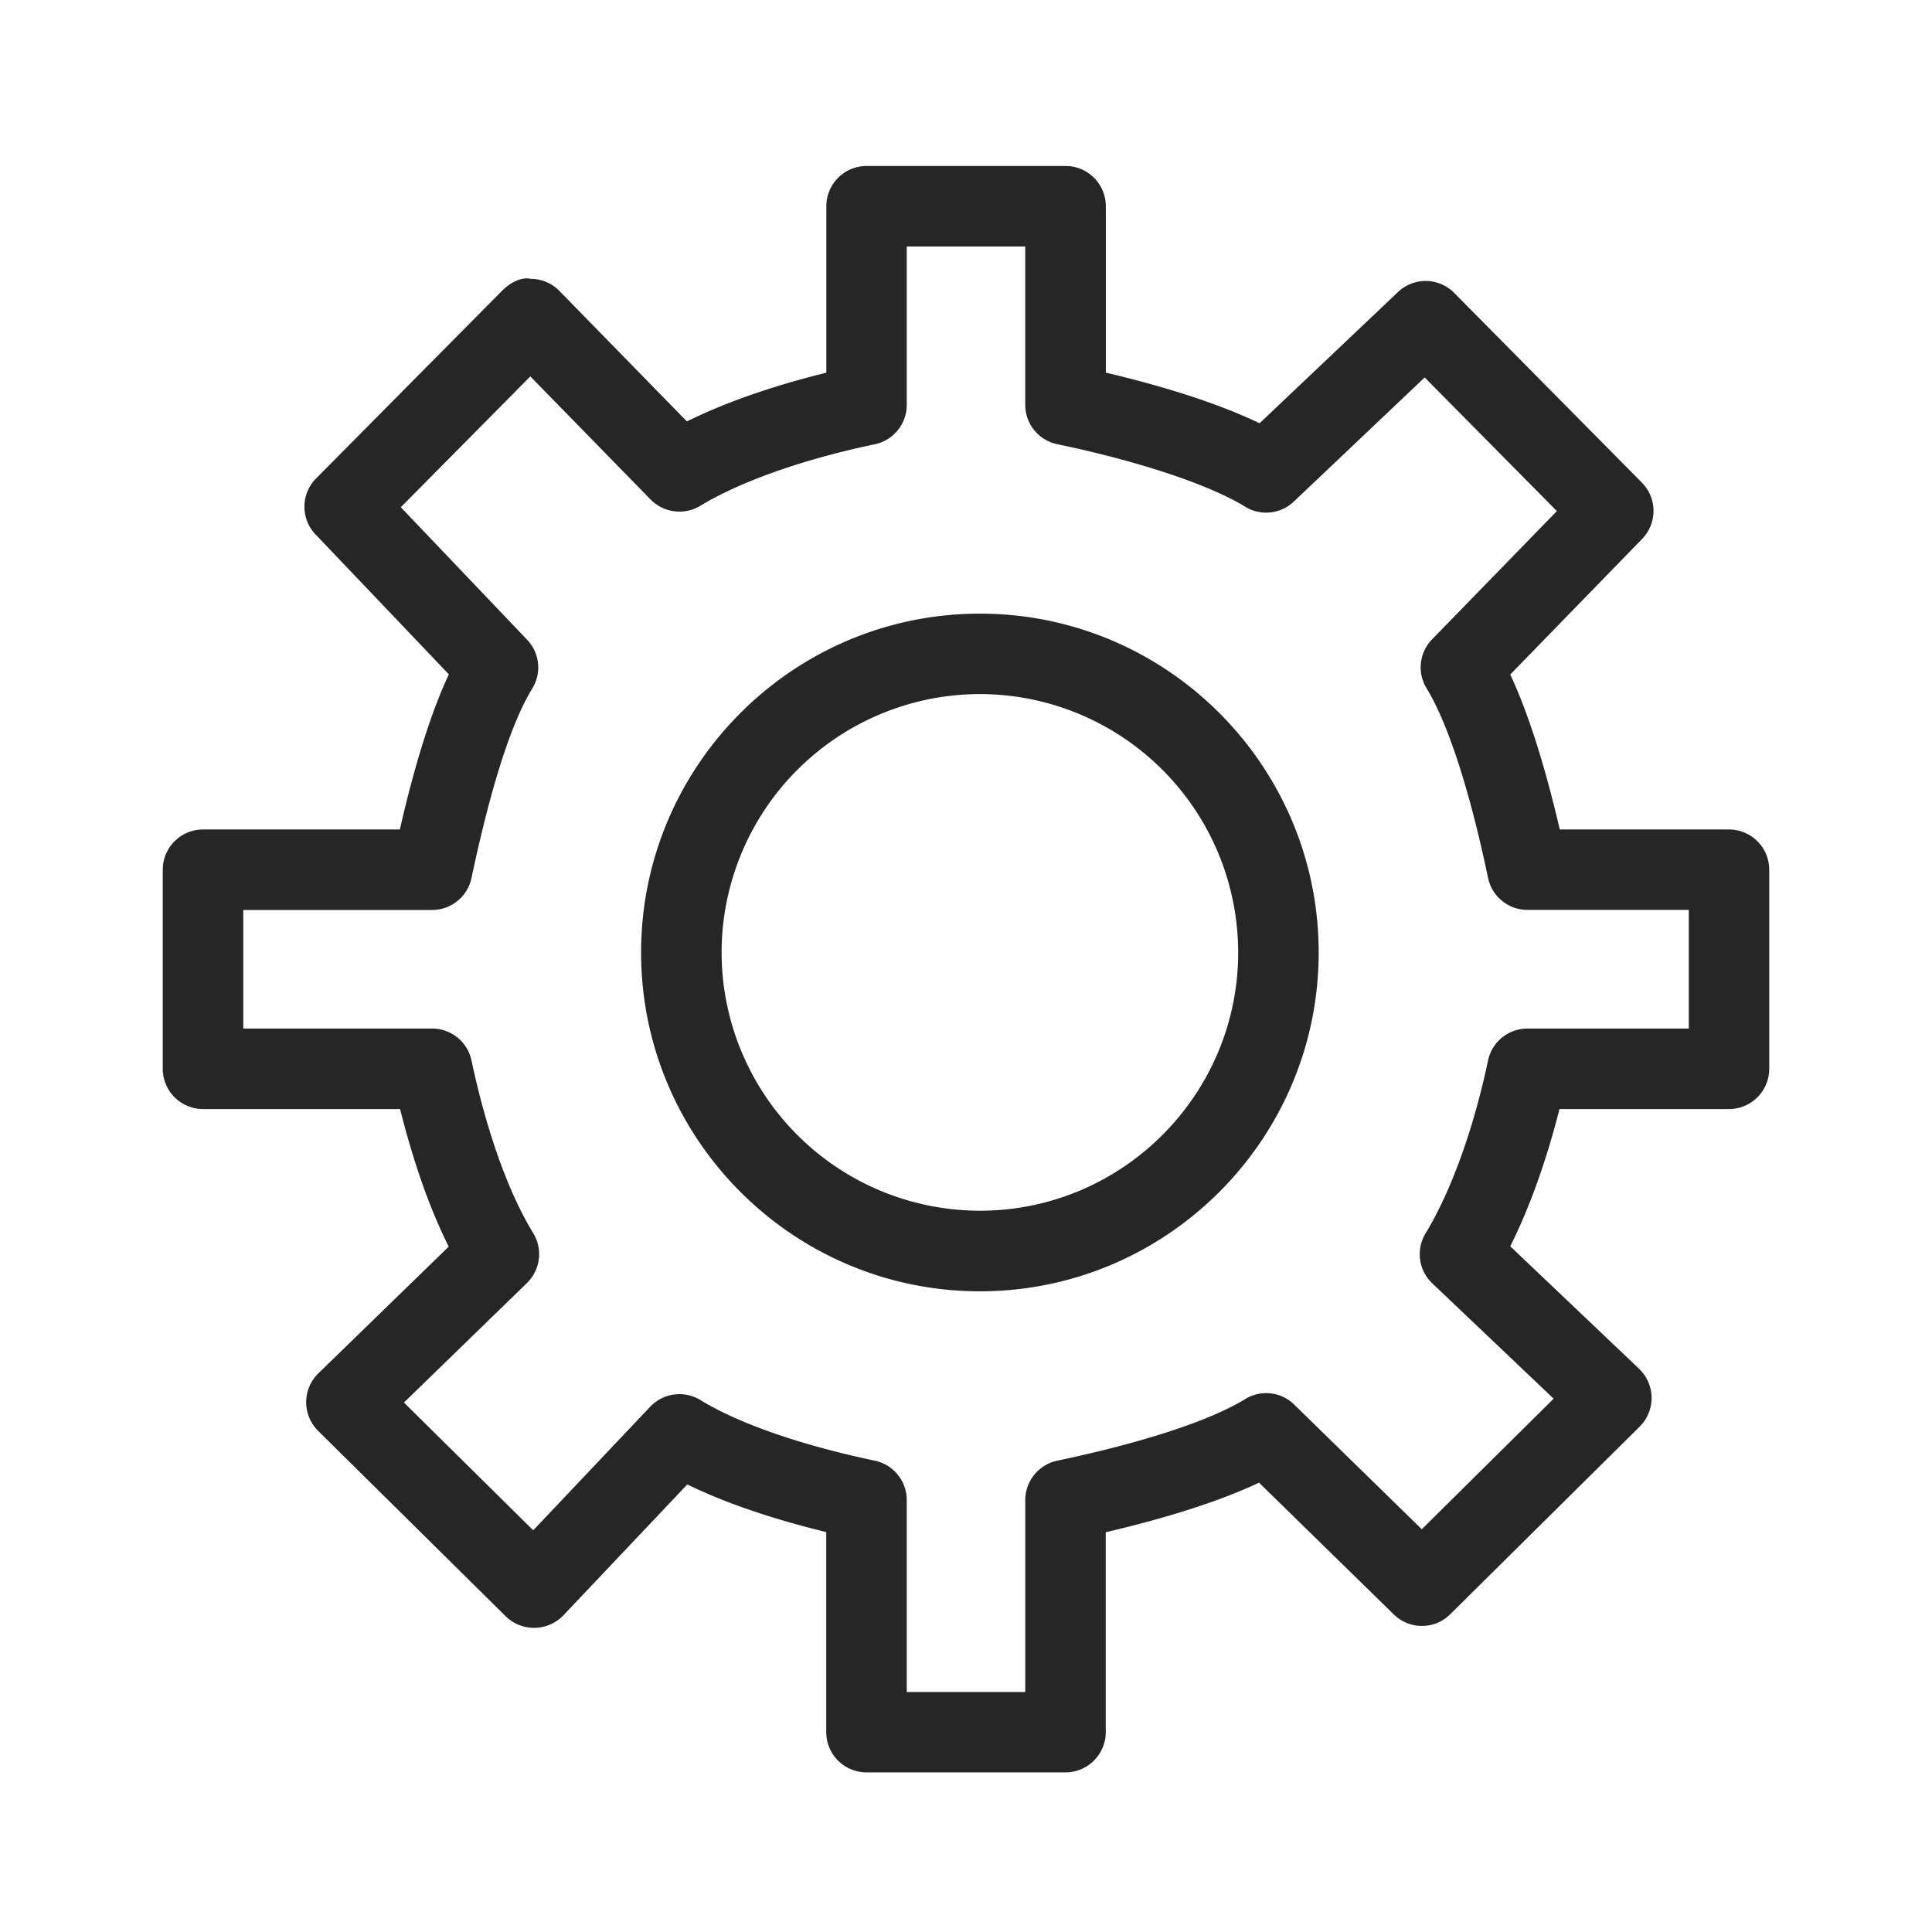 <svg xmlns="http://www.w3.org/2000/svg" width="24" height="24" viewBox="0 0 24 24"><path d="M21.478 10.304h-2.102c-.148-.636-.353-1.364-.615-1.925l1.638-1.684a.5.5 0 0 0-.003-.7l-2.331-2.356a.498.498 0 0 0-.699-.011l-1.719 1.63c-.593-.285-1.341-.495-1.91-.629V2.562a.5.5 0 0 0-.5-.5h-2.472a.5.5 0 0 0-.5.5V4.63c-.499.122-1.154.319-1.732.605L6.949 3.614a.497.497 0 0 0-.355-.15c-.12-.028-.263.052-.357.148l-2.31 2.331a.498.498 0 0 0-.007.696l1.656 1.738c-.217.463-.419 1.1-.609 1.927H2.522a.5.5 0 0 0-.5.5v2.473a.5.5 0 0 0 .5.5H4.97c.123.491.318 1.137.604 1.709l-1.62 1.575a.501.501 0 0 0-.003.713l2.332 2.305a.504.504 0 0 0 .715-.012l1.54-1.627c.545.267 1.18.459 1.726.592v2.485a.5.5 0 0 0 .5.5h2.472a.5.5 0 0 0 .5-.5v-2.483c.627-.147 1.346-.352 1.904-.616l1.674 1.637c.197.192.509.19.701-.002l2.354-2.331a.502.502 0 0 0-.006-.717l-1.602-1.523c.24-.479.452-1.072.611-1.705h2.106a.5.5 0 0 0 .5-.5v-2.473a.5.5 0 0 0-.5-.5zm-.5 2.473h-2.004a.5.5 0 0 0-.489.397c-.178.846-.46 1.628-.775 2.145a.5.5 0 0 0 .082.623l1.508 1.433-1.638 1.622-1.584-1.548a.497.497 0 0 0-.61-.069c-.439.269-1.269.541-2.334.765a.502.502 0 0 0-.398.489v2.385h-1.472v-2.385a.5.5 0 0 0-.397-.489c-.918-.193-1.688-.46-2.166-.753a.5.5 0 0 0-.624.083L6.624 19.01l-1.606-1.587 1.528-1.485a.5.5 0 0 0 .078-.619c-.308-.503-.58-1.265-.767-2.146a.5.5 0 0 0-.489-.396H3.022v-1.473h2.346a.5.5 0 0 0 .489-.397c.241-1.138.495-1.93.755-2.354a.498.498 0 0 0-.063-.605l-1.57-1.647 1.609-1.625 1.494 1.529a.502.502 0 0 0 .618.078c.496-.302 1.285-.58 2.167-.764a.5.5 0 0 0 .397-.489V3.062h1.472v1.967c0 .237.166.441.398.489 1.012.211 1.884.501 2.334.776.191.12.442.092.604-.063l1.626-1.542 1.642 1.66-1.55 1.593a.498.498 0 0 0-.068.609c.267.438.537 1.273.763 2.354a.5.5 0 0 0 .489.398h2.005v1.474zm-8.805-5.154c-2.321 0-4.209 1.888-4.209 4.209s1.888 4.209 4.209 4.209c2.32 0 4.208-1.888 4.208-4.209s-1.888-4.209-4.208-4.209zm0 7.417a3.212 3.212 0 0 1-3.209-3.209 3.213 3.213 0 0 1 3.209-3.209 3.212 3.212 0 0 1 3.208 3.209c0 1.77-1.44 3.209-3.208 3.209z" fill="#262626"/></svg>